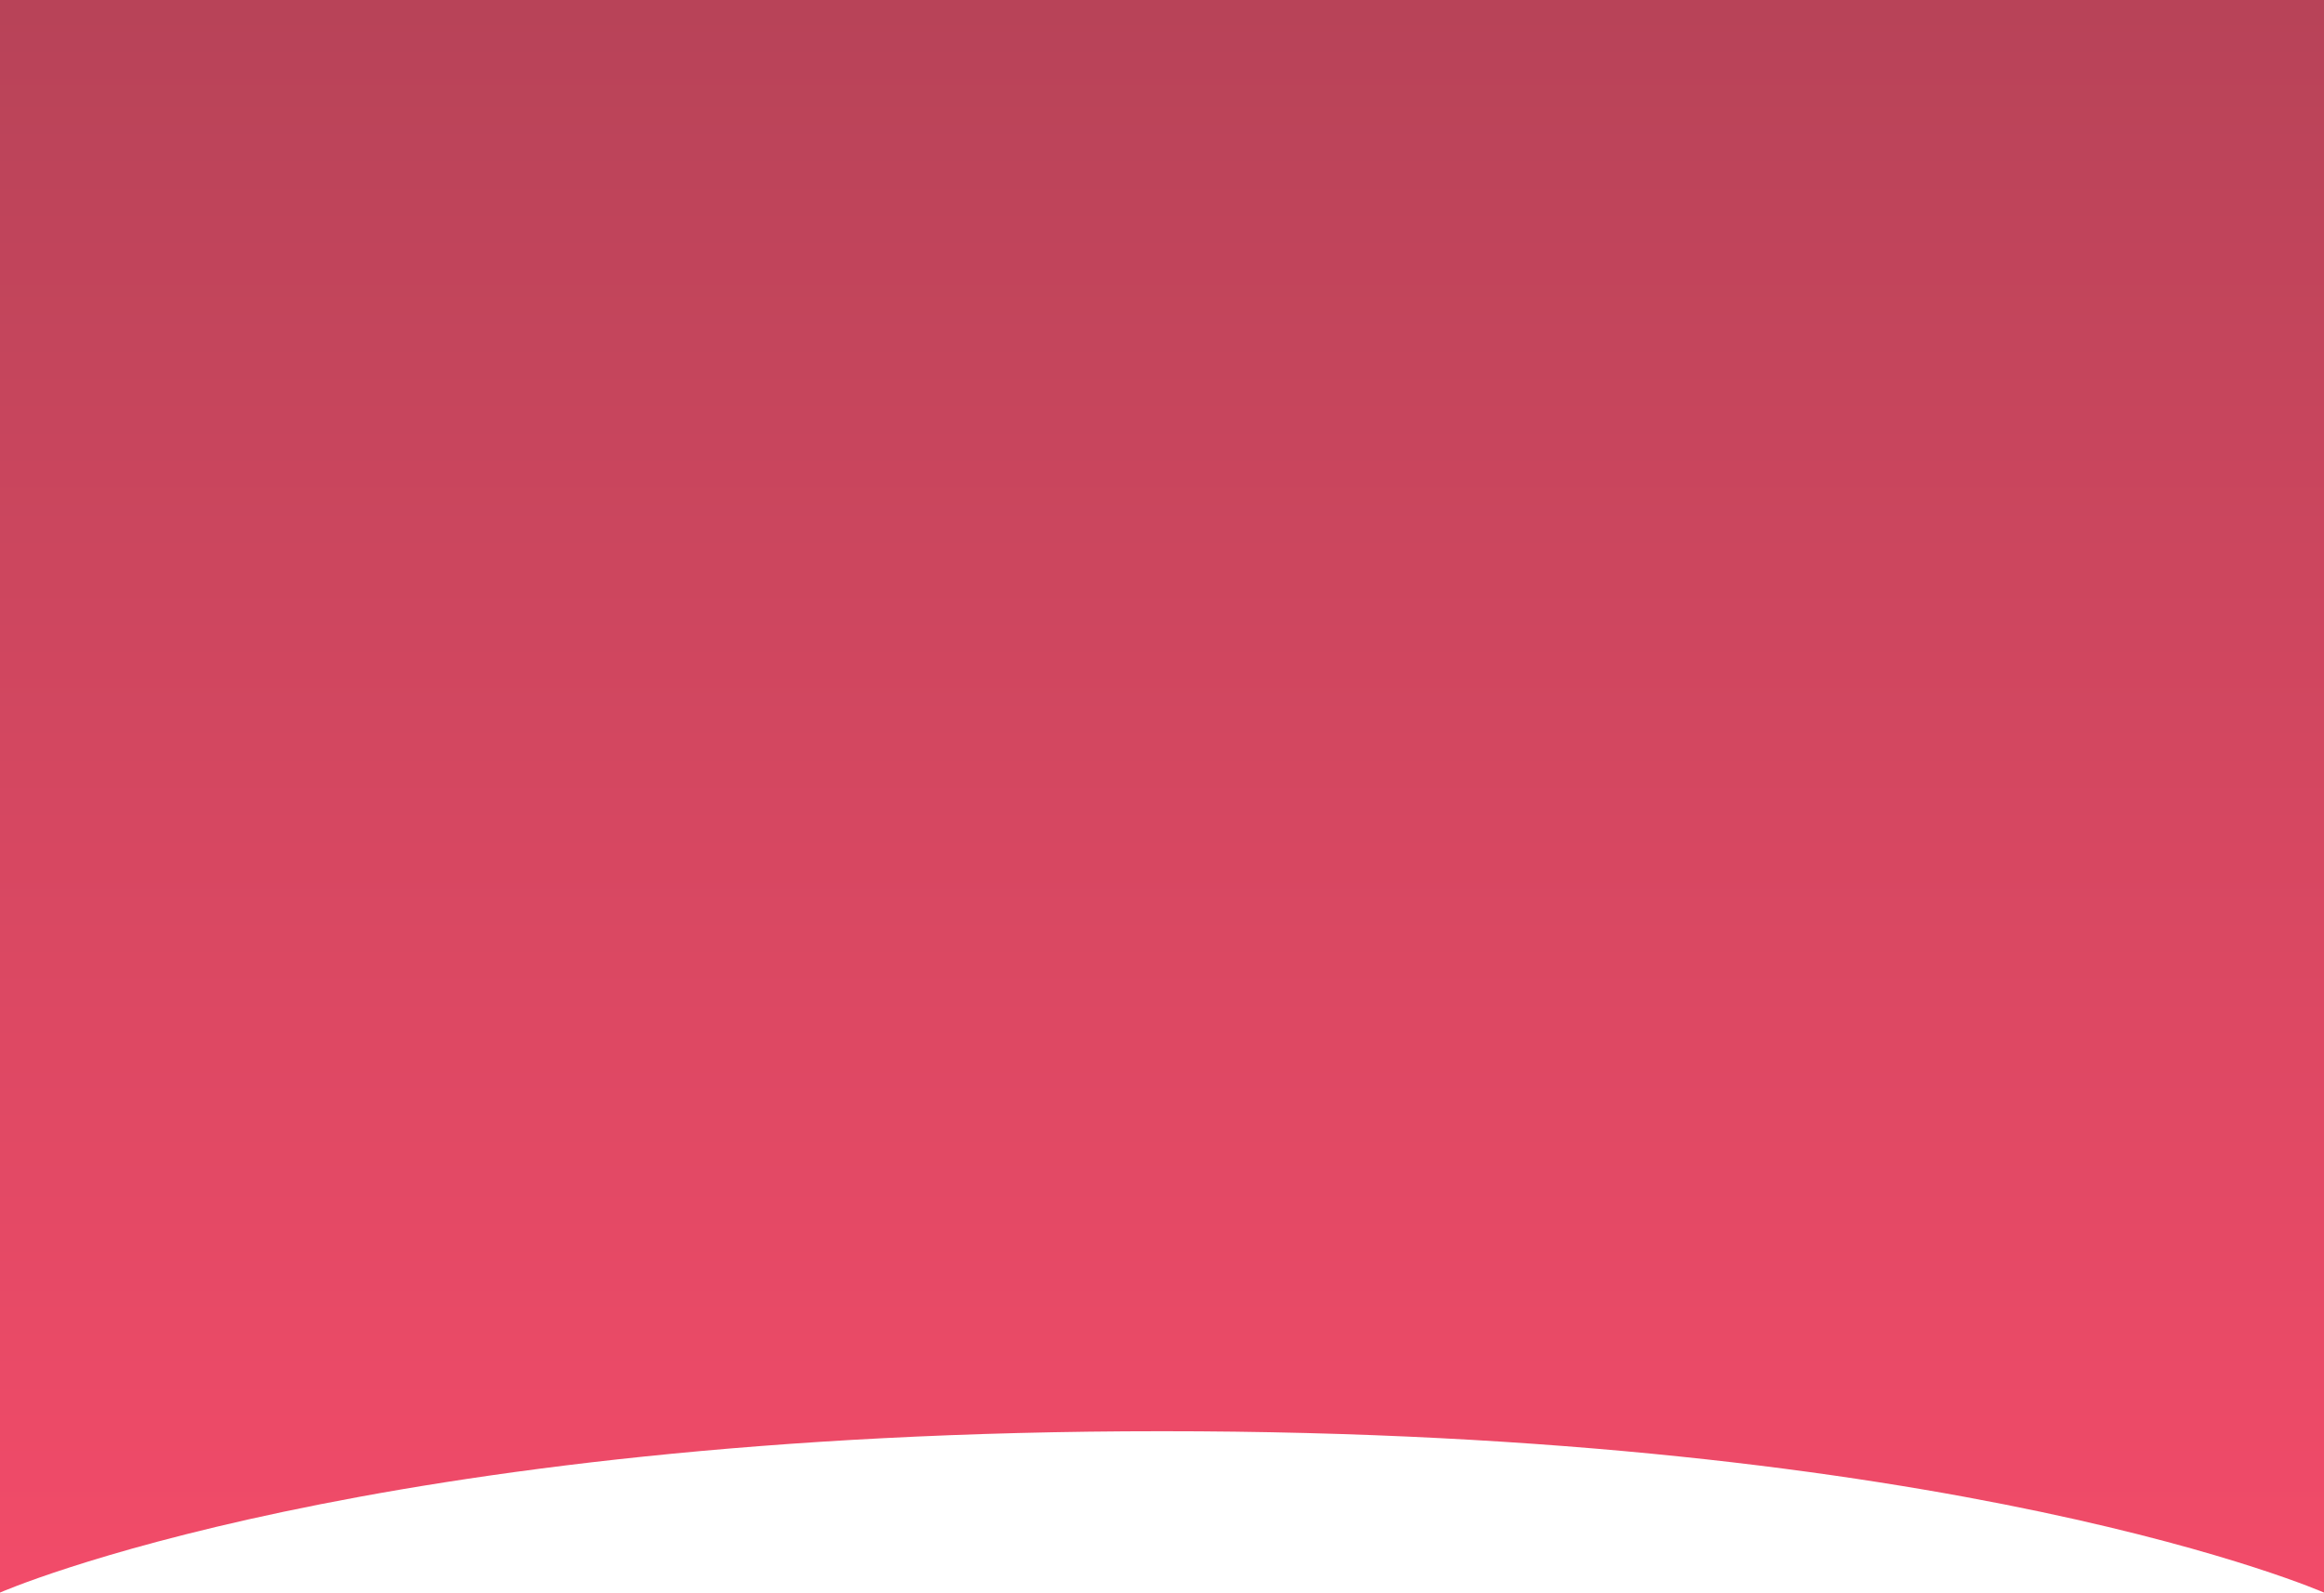 <svg width="1440" height="987" viewBox="0 0 1440 987" fill="none" xmlns="http://www.w3.org/2000/svg">
<path d="M0 -10H1440V987C1440 987 1212.5 887 720 887C227.5 887 0 987 0 987V-10Z" fill="url(#paint0_linear_27012_299)"/>
<defs>
<linearGradient id="paint0_linear_27012_299" x1="720" y1="-10" x2="720" y2="987" gradientUnits="userSpaceOnUse">
<stop stop-color="#B74358"/>
<stop offset="1" stop-color="#F24B69"/>
</linearGradient>
</defs>
</svg>
